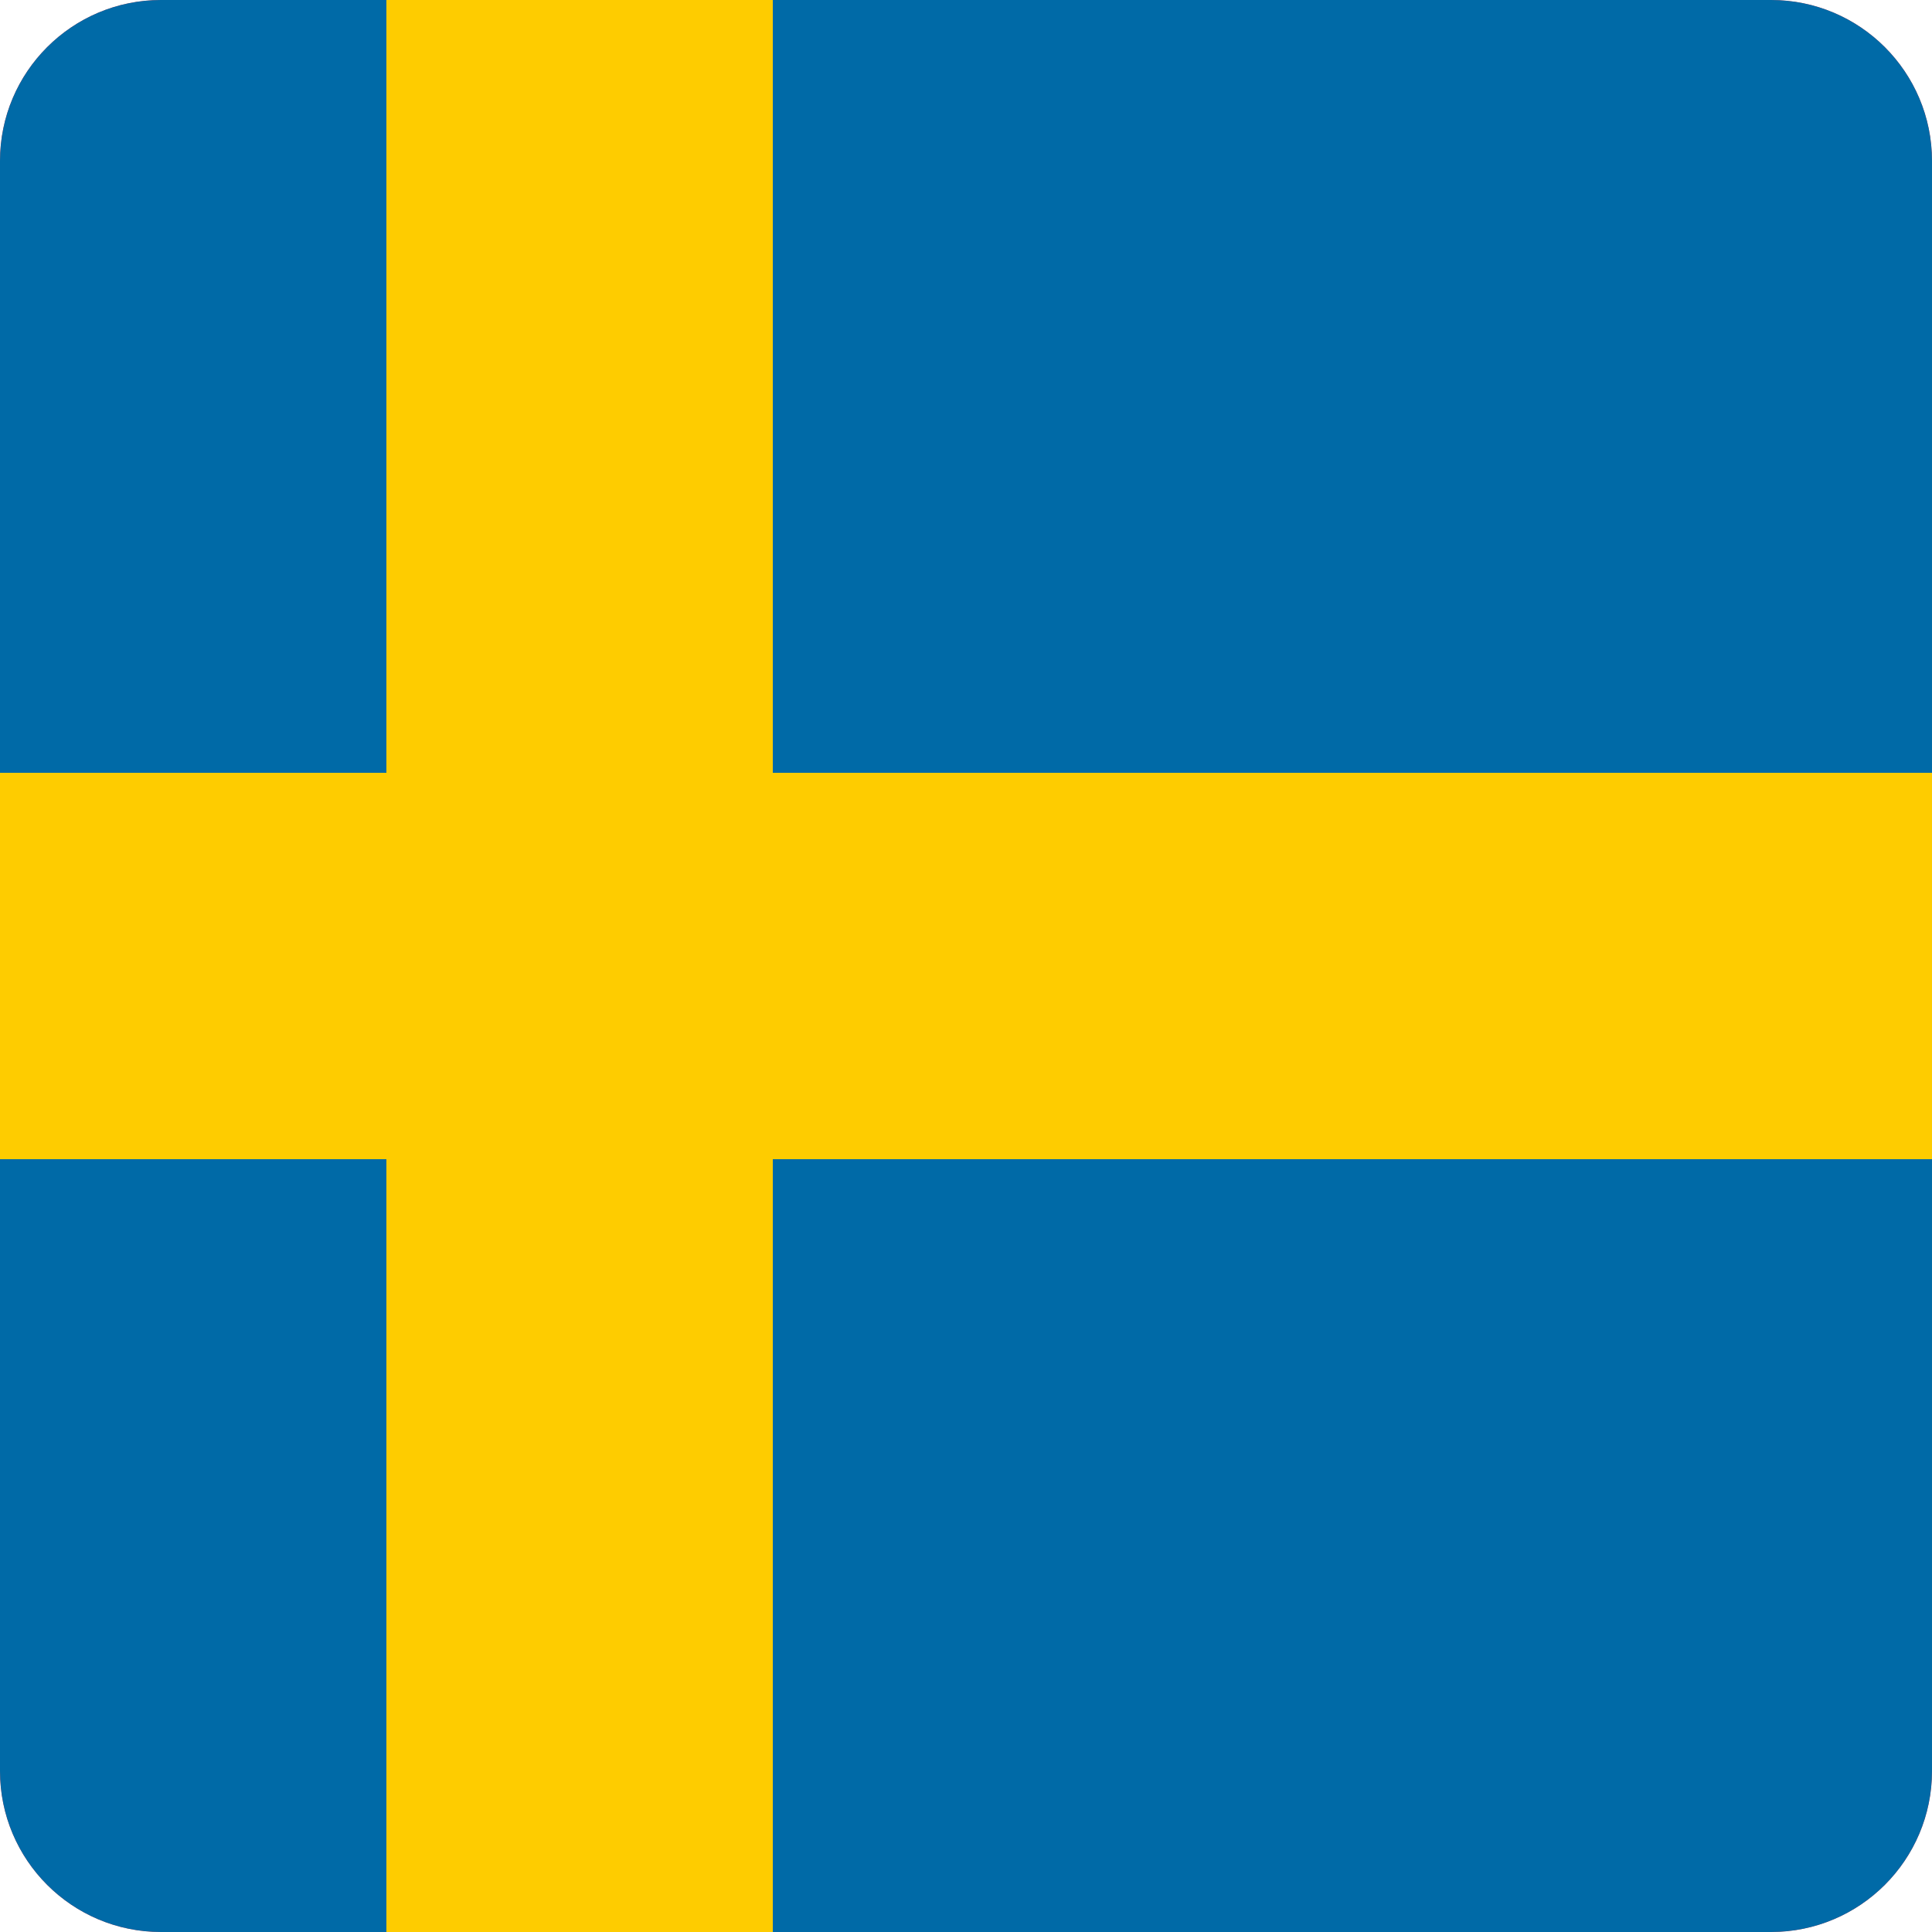 <svg width="24" height="24" viewBox="0 0 24 24" fill="none" xmlns="http://www.w3.org/2000/svg">
<g clip-path="url(#clip0_4050_27841)">
<path d="M0,2c0,-1.105 0.895,-2 2,-2h20c1.105,0 2,0.895 2,2v20c0,1.105 -0.895,2 -2,2h-20c-1.105,0 -2,-0.895 -2,-2z" fill="#FF4E4E"/>
<path d="M31.2,24h-38.4v-24h38.4z" fill="#006AA7"/>
<path d="M9.6,24h-4.8v-24h4.8z" fill="#FECC00"/>
<path d="M31.2,14.4h-38.4v-4.8h38.4z" fill="#FECC00"/>
</g>
<defs>
<clipPath id="clip0_4050_27841">
<path d="M0,2c0,-1.105 0.895,-2 2,-2h20c1.105,0 2,0.895 2,2v20c0,1.105 -0.895,2 -2,2h-20c-1.105,0 -2,-0.895 -2,-2z" fill="white"/>
</clipPath>
</defs>
</svg>
